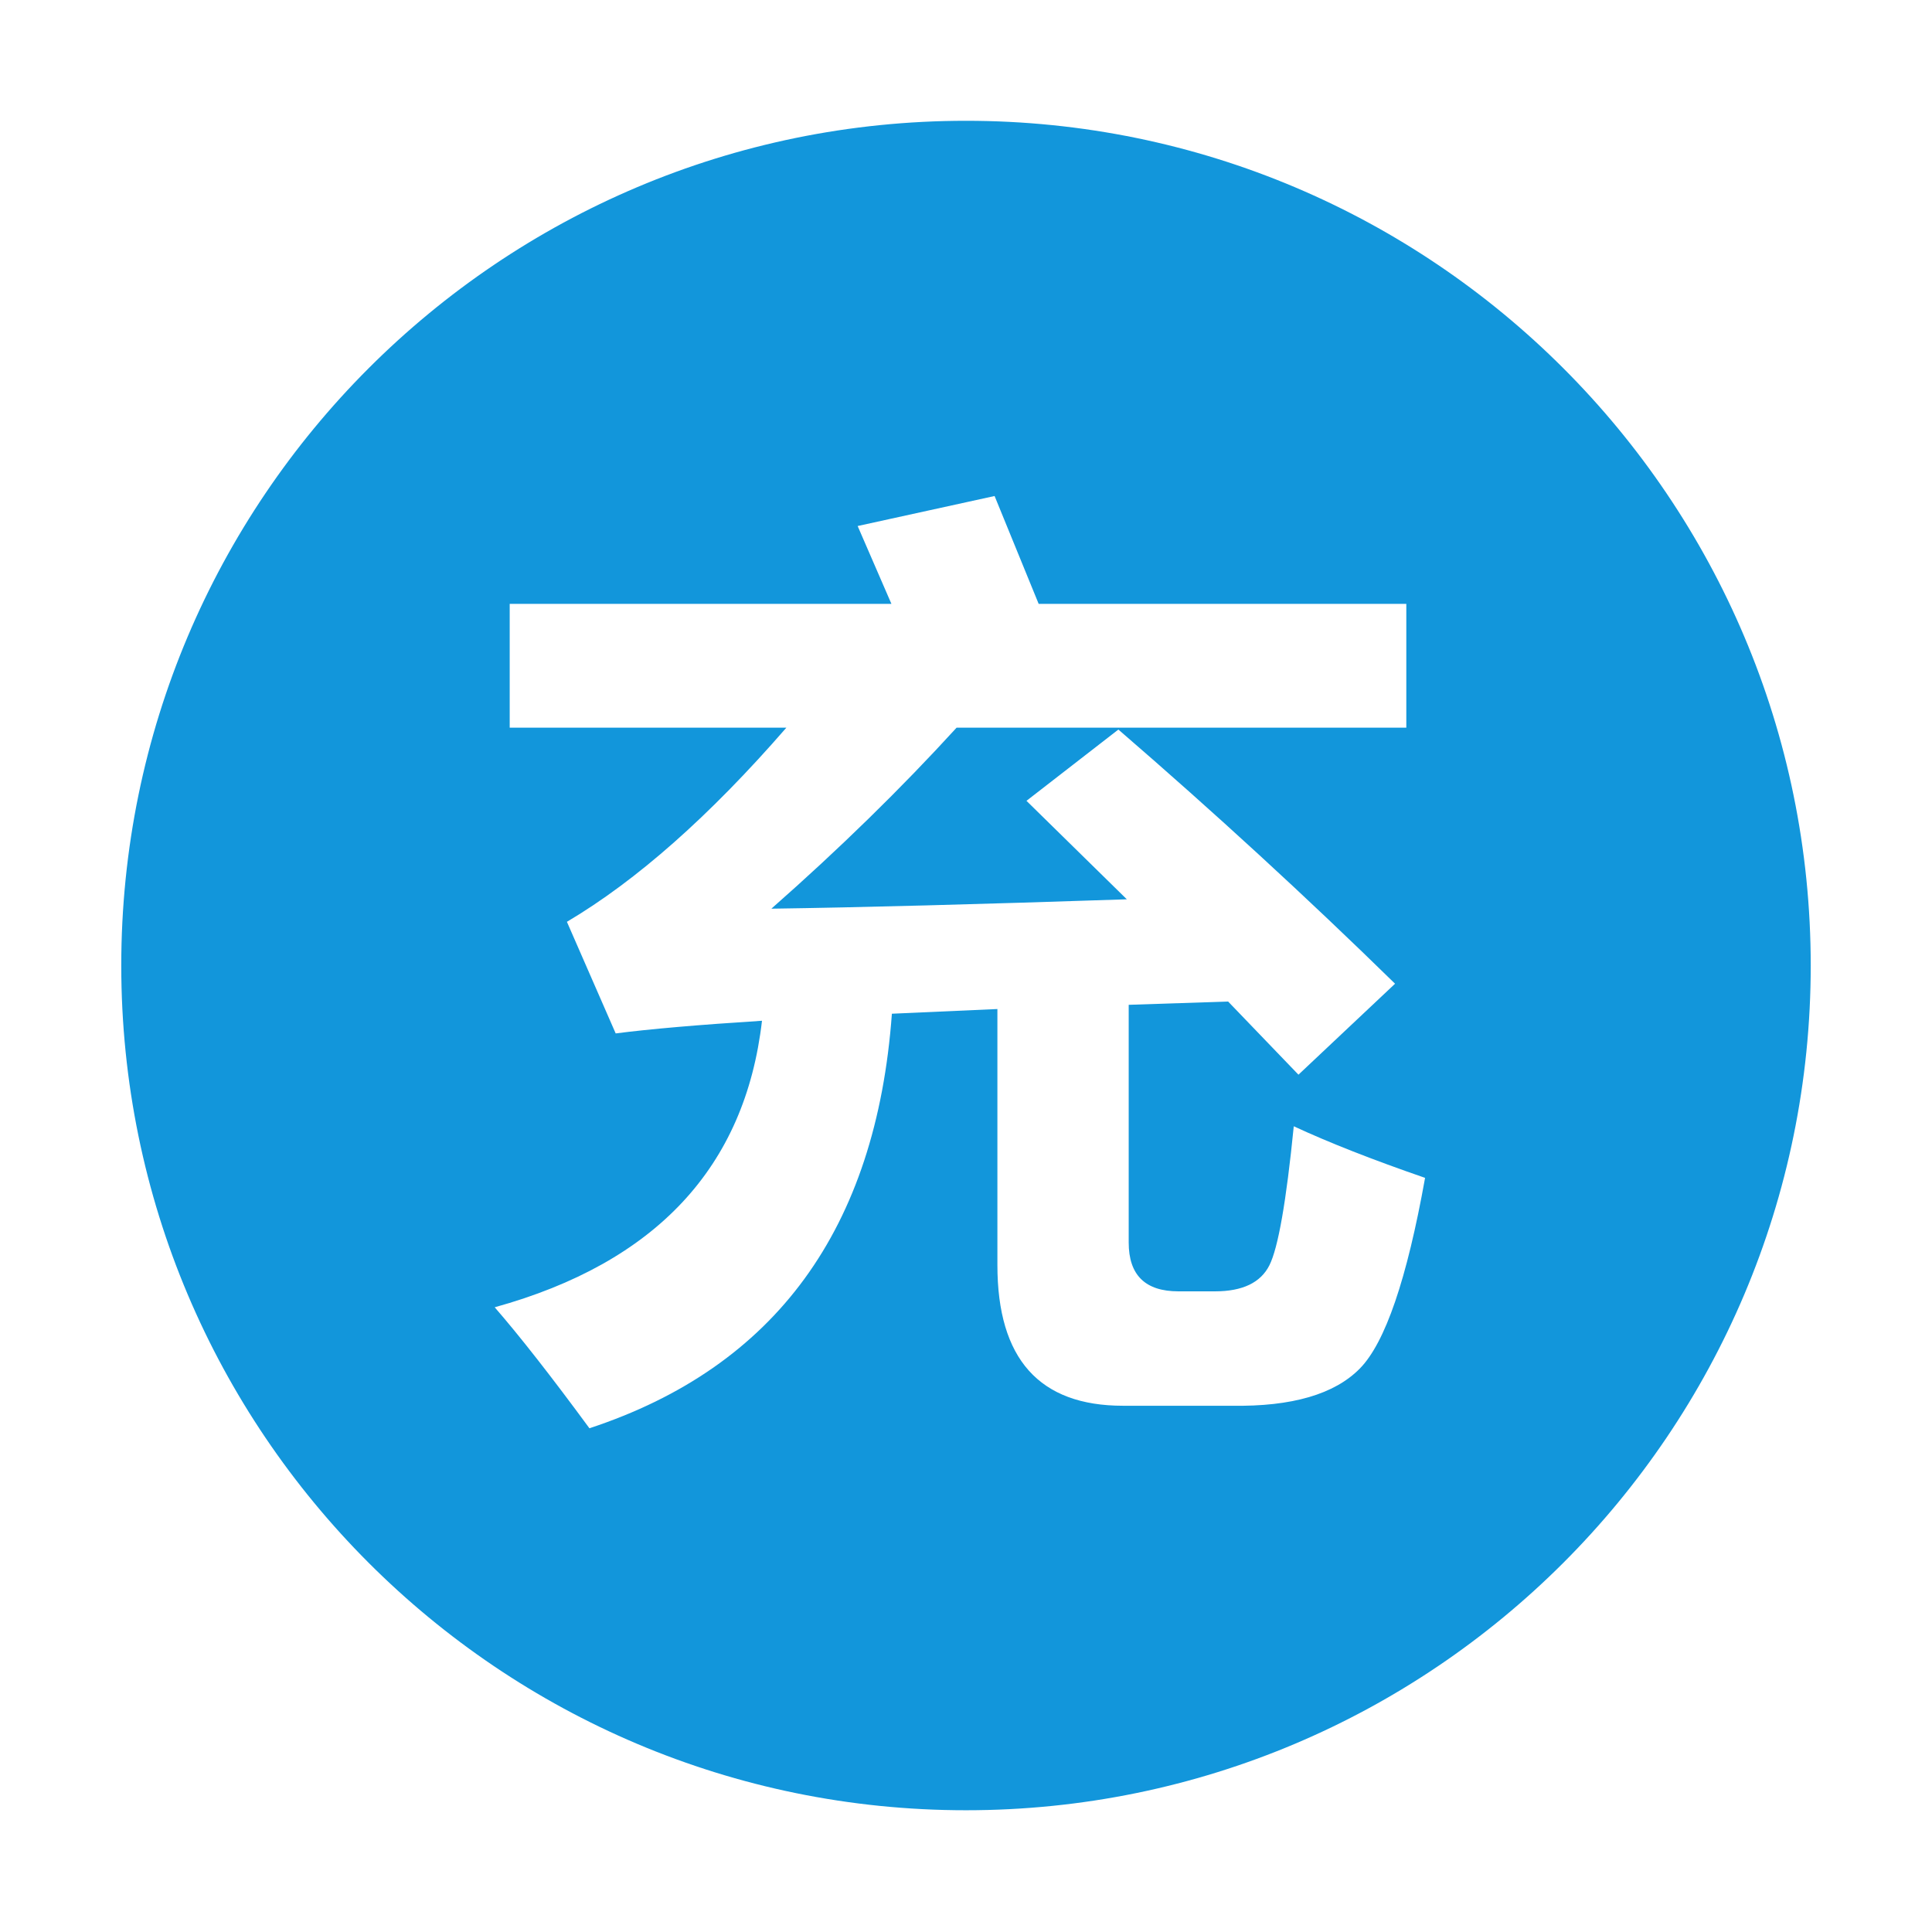 <?xml version="1.0" standalone="no"?><!DOCTYPE svg PUBLIC "-//W3C//DTD SVG 1.1//EN" "http://www.w3.org/Graphics/SVG/1.1/DTD/svg11.dtd"><svg t="1533196078737" class="icon" style="" viewBox="0 0 1024 1024" version="1.1" xmlns="http://www.w3.org/2000/svg" p-id="39643" data-spm-anchor-id="a313x.7781069.0.i66" xmlns:xlink="http://www.w3.org/1999/xlink" width="48" height="48"><defs><style type="text/css"></style></defs><path d="M511.999 64.021c-247.272 0-447.724 200.452-447.724 447.724s200.452 447.724 447.724 447.724 447.724-200.453 447.724-447.724S759.271 64.021 511.999 64.021zM720.771 725.32c-13.423 13.67-36.041 20.257-67.855 19.761l-57.663 0c-44.407 0-66.611-24.855-66.611-74.566L528.642 534.807l-55.924 2.486c-8.287 114.002-61.724 187.239-160.313 219.718-20.218-27.507-36.951-48.884-50.207-64.127 85.501-23.693 132.725-74.316 141.673-151.863-33.802 2.155-59.651 4.393-77.547 6.712l-25.85-59.155c36.949-21.872 75.723-56.171 116.321-102.9L270.152 385.679l0-65.617 202.318 0-17.896-41.258 72.577-15.908 23.362 57.166 194.863 0 0 65.617-238.359 0c-29.496 32.312-62.222 64.292-98.176 95.939 46.56-0.66 109.362-2.319 188.401-4.969l-53.19-52.196 48.713-37.779c51.034 44.078 99.918 88.982 146.645 134.714l-51.201 48.218-37.282-38.773-52.693 1.74 0 126.014c0 17.236 8.781 25.85 26.346 25.85l19.387 0c14.579 0 24.192-4.598 28.832-13.794 4.638-9.195 8.948-33.76 12.925-73.695 18.556 8.619 41.756 17.734 69.594 27.341C745.707 677.972 734.192 711.651 720.771 725.32z" p-id="39644" data-spm-anchor-id="a313x.7781069.0.i62" class="" fill="#1296db"></path></svg>